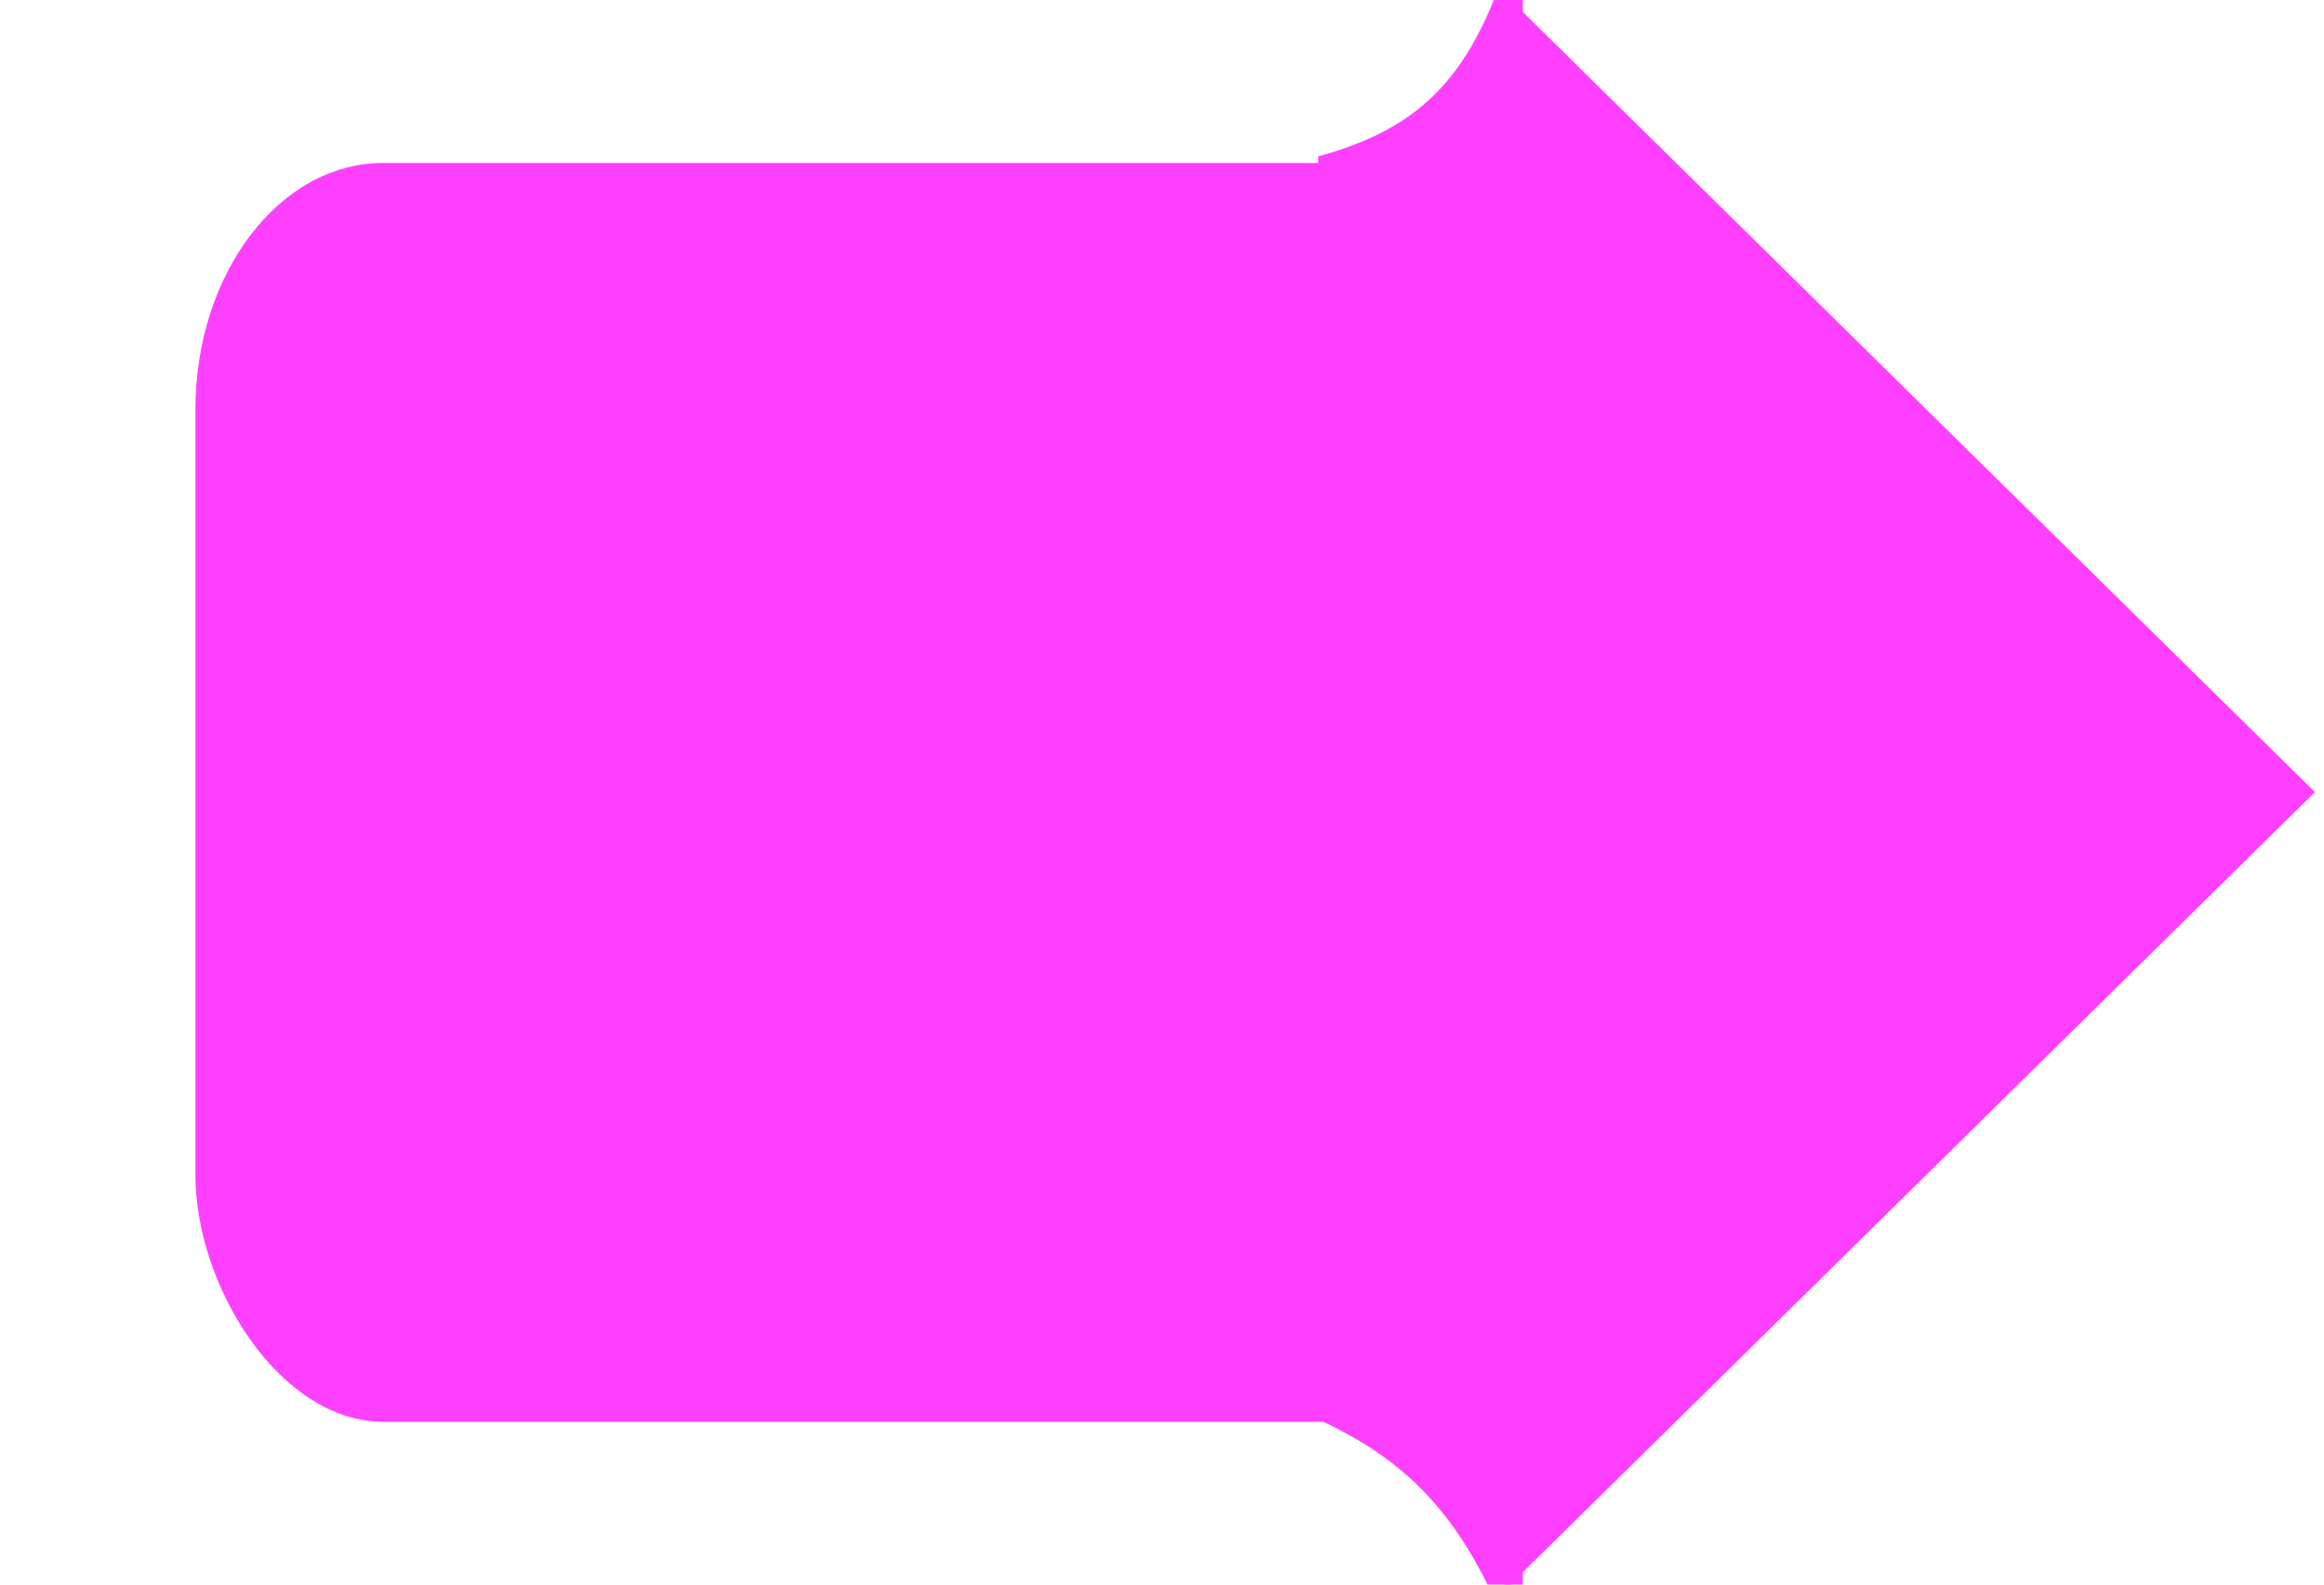 <?xml version="1.0" standalone="no"?>
<!DOCTYPE svg PUBLIC "-//W3C//DTD SVG 20010904//EN" "http://www.w3.org/TR/2001/REC-SVG-20010904/DTD/svg10.dtd">
<!-- Created using Krita: https://krita.org -->
<svg xmlns="http://www.w3.org/2000/svg" 
    xmlns:xlink="http://www.w3.org/1999/xlink"
    xmlns:krita="http://krita.org/namespaces/svg/krita"
    xmlns:sodipodi="http://sodipodi.sourceforge.net/DTD/sodipodi-0.dtd"
    width="66pt"
    height="45pt"
    viewBox="0 0 66 45">
<defs/>
<rect id="shape0" transform="matrix(-0.902 0 0 -1.152 50.812 40.376)" fill="#ff3fff" fill-rule="evenodd" stroke-opacity="0" stroke="#000000" stroke-width="0" stroke-linecap="square" stroke-linejoin="bevel" width="50.18" height="31.031" rx="5.912" ry="6.081"/><path id="shape1" transform="matrix(-0.902 0 0 -1.152 43.242 47.531)" fill="#ff3fff" fill-rule="evenodd" stroke-opacity="0" stroke="#000000" stroke-width="0" stroke-linecap="square" stroke-linejoin="bevel" d="M6.591 6.328C4.025 5.401 1.663 4.126 0 0L0 43.453C1.251 39.776 2.704 38.198 6.434 37.406C6.434 37.406 6.486 27.047 6.591 6.328Z" sodipodi:nodetypes="ccccc"/><path id="shape2" transform="matrix(-1 0 0 -1.314 65.742 45.161)" fill="#ff3fff" fill-rule="evenodd" stroke-opacity="0" stroke="#000000" stroke-width="0" stroke-linecap="square" stroke-linejoin="bevel" d="M23.016 0L23.016 34.5L0 17.25Z" sodipodi:nodetypes="cccc"/>
</svg>

